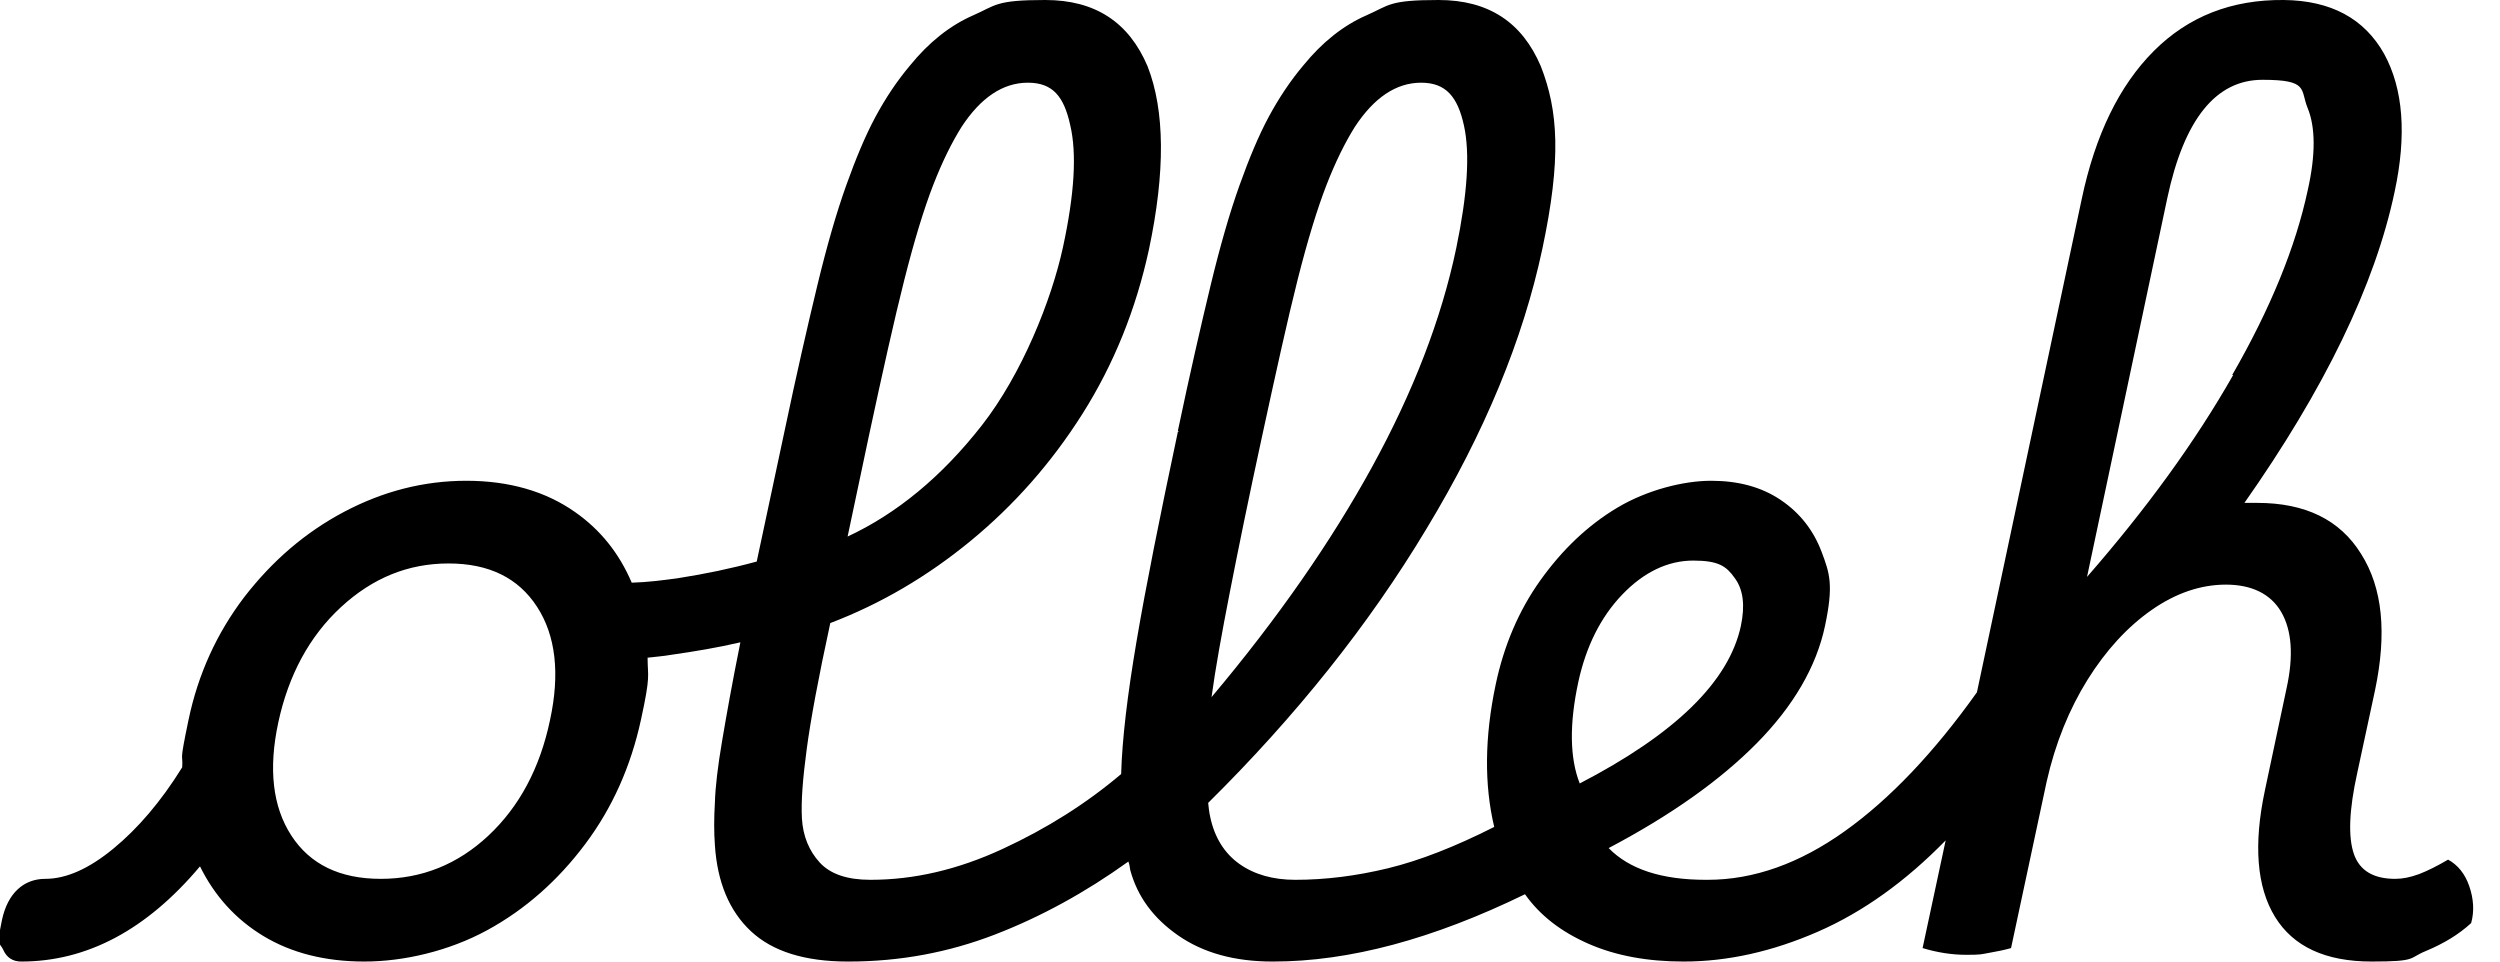 <?xml version="1.0" encoding="UTF-8"?>
<svg xmlns="http://www.w3.org/2000/svg" version="1.1" viewBox="0 0 520 200">
  <path fill="currentColor"
    d="M513.6,184.3c-.9-2.6-2.4-4.4-4.4-5.5-2.2,1.3-4.2,2.3-6,3-1.9.7-3.5,1-5,1-4.5,0-7.4-1.7-8.6-5.2-1.2-3.5-1-9.1.7-16.8l3.7-17.2c2.5-11.9,1.6-21.3-2.9-28.4-4.4-7.1-11.6-10.6-21.6-10.6s-1.9,0-2.8.2c16.8-23.9,27.3-45.5,31.4-65,2.5-11.7,1.8-21.3-2.2-28.6C491.8,3.9,484.9.1,475,0c-10.8-.1-19.8,3.4-27,10.6-7.2,7.2-12.2,17.5-15,30.8l-21.8,102.6c-8.9,12.5-18.1,22.2-27.5,28.9-9.4,6.7-18.9,10.1-28.5,10.1s-.2,0-.2,0c0,0,0,0-.2,0-9.2,0-15.9-2.2-20.2-6.6,12.9-6.8,23.2-14.1,30.8-21.8,7.6-7.7,12.4-15.9,14.2-24.4s1-10.9-.7-15.4c-1.7-4.5-4.5-8.1-8.5-10.8-4-2.7-8.8-4-14.5-4s-13.3,1.9-19.5,5.6c-6.2,3.7-11.5,8.8-16,15.1-4.5,6.3-7.6,13.6-9.3,21.7-2.3,10.9-2.4,20.8-.3,29.6-8.1,4.1-15.5,7-22.1,8.6-6.6,1.6-13,2.4-19.3,2.4-4.6,0-8.5-1.1-11.6-3.3-3.1-2.2-5.2-5.5-6.1-9.9-.2-.9-.3-1.9-.4-2.8,18.2-18,33.4-37,45.4-57,12.1-20,20.1-39.4,24.1-58.2s3.3-28.8-.3-38C316.6,4.6,309.6,0,299.2,0s-10.2,1.1-15,3.2c-4.8,2.1-9.2,5.6-13.1,10.4-2.7,3.2-5.1,6.8-7.2,10.7-2.1,3.9-4.1,8.7-6.1,14.3-2,5.6-4,12.5-6,20.8-2,8.3-4.3,18.3-6.8,30.2l.2.2h-.2c-3.8,17.9-6.7,32.4-8.6,43.6-1.9,11.2-3,20.4-3.2,27.6-7.2,6.1-15.4,11.3-24.7,15.6-9.3,4.3-18.4,6.4-27.4,6.4s0,0-.1,0c0,0,0,0,0,0-4.8,0-8.3-1.2-10.5-3.6-2.2-2.4-3.5-5.5-3.7-9.2-.2-3.6.2-8.4,1-14.4.8-6,2.4-14.7,4.9-26.2,10.5-4,20.2-9.7,29.2-17.1,9-7.4,16.8-16.2,23.3-26.5,6.5-10.3,11.1-21.7,13.8-34.2,3.4-16.1,3.3-28.8-.3-38C234.8,4.6,227.8,0,217.4,0s-10.2,1.1-15,3.2c-4.8,2.1-9.2,5.6-13.1,10.4-2.7,3.2-5.1,6.8-7.2,10.7-2.1,3.9-4.1,8.7-6.1,14.3-2,5.6-4,12.5-6,20.8-2,8.3-4.3,18.3-6.8,30.2l-5.8,27.2c-5.5,1.5-10.9,2.6-16,3.4-3.4.5-6.7.9-10,1-2.6-6.1-6.5-11-11.8-14.7-6.1-4.3-13.7-6.5-22.6-6.5s-17.4,2.2-25.5,6.5c-8.1,4.3-14.9,10.2-20.7,17.7-5.7,7.5-9.6,16-11.6,25.6s-1.1,6.6-1.3,9.8c-4.4,7.1-9.2,12.7-14.3,16.9-5.1,4.2-9.8,6.3-14.2,6.3s-7.8,2.9-9,8.6-.4,4.6.3,6.2c.7,1.6,2,2.4,3.7,2.4,13.7,0,26.1-6.6,37.2-19.8,3,6.1,7.4,11,13.2,14.5,5.8,3.5,12.8,5.3,21,5.3s17.6-2.2,25.5-6.5,14.7-10.3,20.4-17.9c5.7-7.6,9.5-16.2,11.6-25.8s1.4-8.9,1.4-13c1.6-.2,3.2-.3,4.9-.6,4.9-.7,9.7-1.5,14.4-2.6-1.7,8.4-2.9,15.2-3.8,20.5-.9,5.3-1.4,9.5-1.5,12.8-.2,3.3-.2,6.2,0,8.9.5,7.7,3,13.7,7.5,17.9s11.2,6.3,20.2,6.3,0,0,.1,0c0,0,0,0,0,0,10.7,0,20.8-1.9,30.4-5.6s18.9-8.8,27.8-15.2c.2.5.3,1.1.4,1.8,1.5,5.5,4.8,10,10,13.6,5.2,3.6,11.7,5.4,19.6,5.4s0,0,.1,0c0,0,0,0,0,0,15.9,0,33.3-4.7,52.4-14,3.1,4.4,7.5,7.8,13.2,10.3,5.7,2.5,12.3,3.7,19.8,3.7,0,0,0,0,0,0h0s0,0,0,0c9.2,0,18.5-2.1,27.9-6.2,9.4-4.1,18.3-10.5,26.6-19l-4.8,22.4c3,.9,6,1.4,9.1,1.4s3-.1,4.7-.4c1.7-.3,3.2-.6,4.6-1l7.4-34.6c1.8-8,4.7-15.1,8.5-21.2,3.8-6.1,8.3-11,13.3-14.5,5-3.5,10.2-5.3,15.5-5.3s9.3,1.9,11.5,5.7c2.2,3.8,2.6,9.1,1.1,15.9l-4.5,21.2c-2.4,11.3-1.7,20.1,2.1,26.3,3.8,6.2,10.5,9.3,20.1,9.3s7.6-.7,11.3-2.2c3.6-1.5,6.8-3.4,9.4-5.8.7-2.5.5-5.1-.4-7.7ZM180.7,90.8c2.9-13.5,5.3-24.3,7.4-32.6,2.1-8.3,4.1-14.8,6-19.7,1.9-4.9,3.9-8.9,5.9-12.1,4-6.1,8.6-9.2,13.8-9.2s7.5,2.9,8.8,8.8c1.4,5.9.9,14.3-1.5,25.4s-8.6,26.5-16.9,37.1c-8.3,10.6-17.6,18.3-27.9,23.1l4.4-20.8ZM101.6,173.8c-6.4,6-13.9,9-22.4,9s-14.7-3-18.6-9c-3.9-6-4.8-13.9-2.7-23.6s6.4-17.8,13-23.9c6.6-6.1,14-9.1,22.4-9.1s14.5,3,18.4,9c3.9,6,4.8,13.9,2.7,23.6-2.1,10-6.4,18-12.8,24ZM252,145c.8-5.9,2.1-13.1,3.8-21.8,1.7-8.7,3.9-19.5,6.7-32.4s5.3-24.3,7.4-32.6c2.1-8.3,4.1-14.8,6-19.7,1.9-4.9,3.9-8.9,5.9-12.1,4-6.1,8.6-9.2,13.8-9.2s7.6,3,8.9,8.9c1.3,5.9.7,14.4-1.6,25.5-3.1,14.8-9,30-17.5,45.5-8.5,15.5-19.6,31.5-33.4,47.9ZM328.6,163c-2.1-5.3-2.2-12.4-.3-21.2,1.6-7.3,4.6-13.4,9.1-18.1,4.5-4.7,9.5-7.1,14.8-7.1s6.9,1.2,8.6,3.6c1.8,2.4,2.2,5.7,1.3,10-2.5,11.6-13.7,22.5-33.6,32.8ZM464.5,78c-7.9,13.9-18.1,27.9-30.4,42l16.7-78.8c3.5-16.4,10.1-24.6,19.8-24.6s7.8,2,9.4,5.9c1.6,3.9,1.7,9.6,0,17.1-2.5,11.7-7.7,24.5-15.7,38.4Z" />
</svg>
